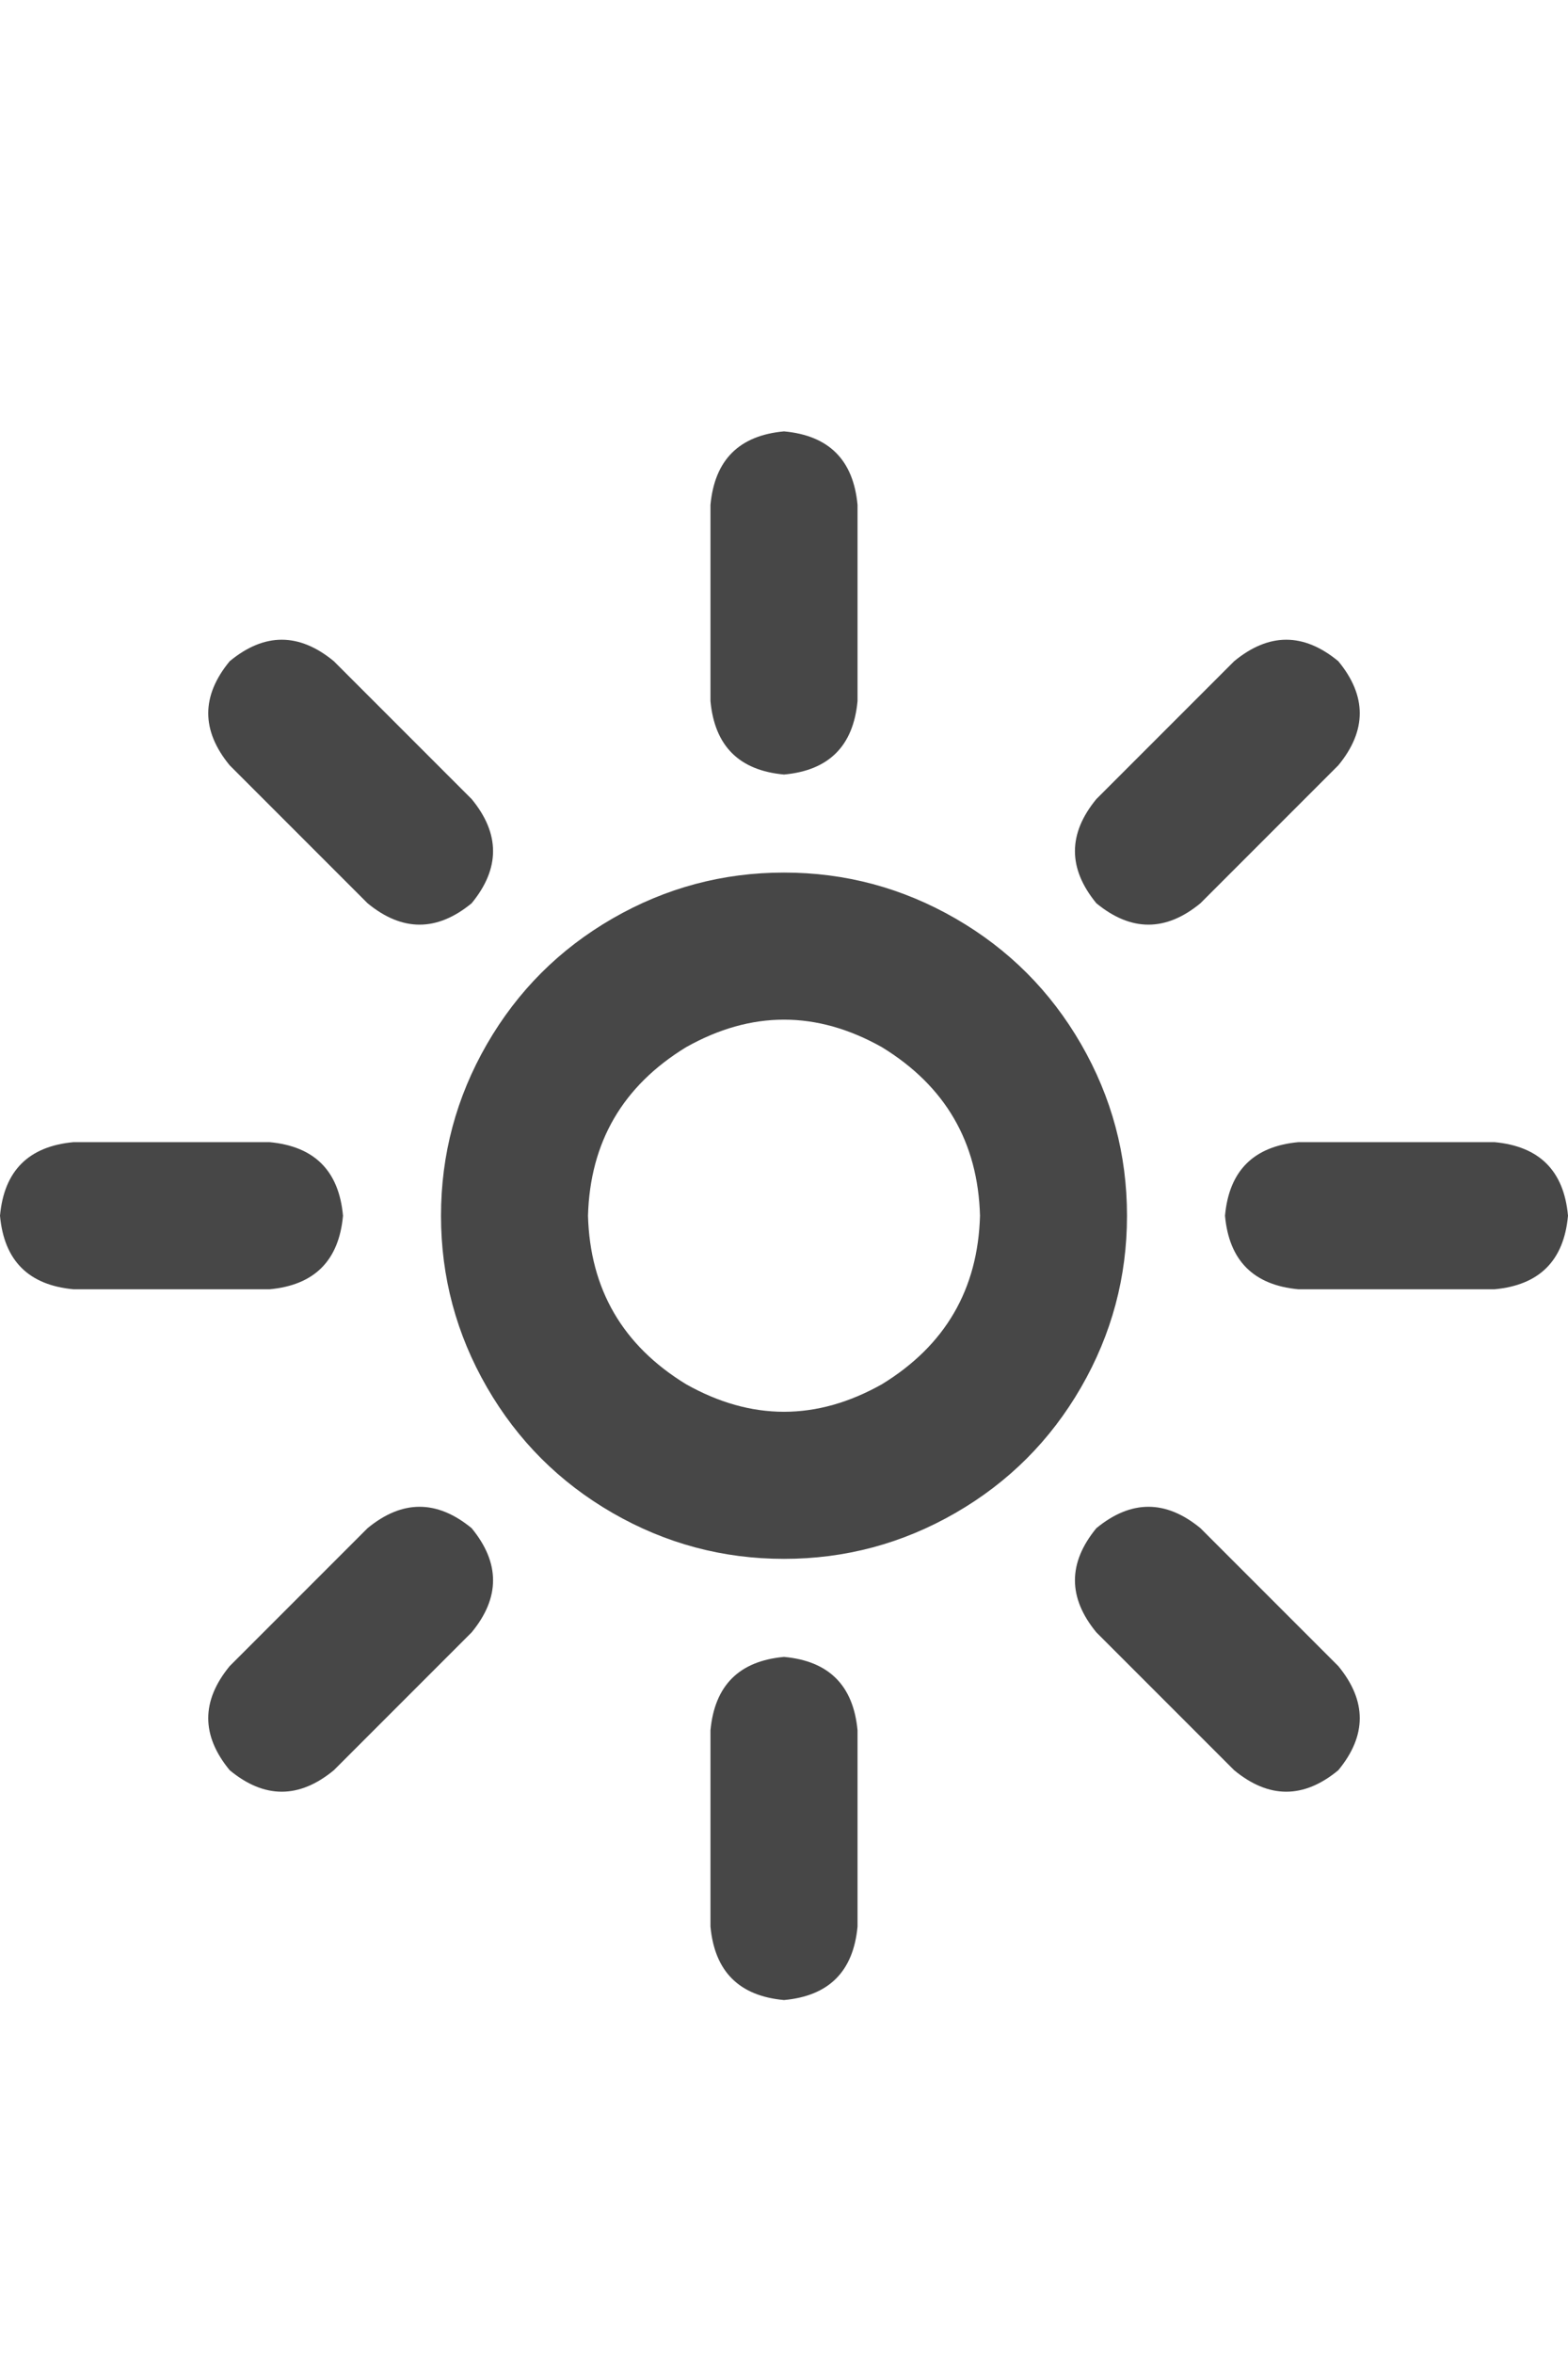 <svg width="20" height="30" viewBox="0 0 20 30" fill="none" xmlns="http://www.w3.org/2000/svg">
<g id="label-paired / lg / sun-bright-lg / bold" clip-path="url(#clip0_1731_5466)">
<path id="icon" d="M10.938 6.438V8.938C10.885 9.51 10.573 9.823 10 9.875C9.427 9.823 9.115 9.51 9.062 8.938V6.438C9.115 5.865 9.427 5.552 10 5.5C10.573 5.552 10.885 5.865 10.938 6.438ZM17.07 9.758L15.312 11.516C14.87 11.88 14.427 11.88 13.984 11.516C13.62 11.073 13.62 10.63 13.984 10.188L15.742 8.43C16.185 8.065 16.628 8.065 17.07 8.43C17.435 8.872 17.435 9.315 17.07 9.758ZM4.258 8.43L6.016 10.188C6.38 10.63 6.38 11.073 6.016 11.516C5.573 11.88 5.13 11.88 4.688 11.516L2.93 9.758C2.565 9.315 2.565 8.872 2.93 8.43C3.372 8.065 3.815 8.065 4.258 8.43ZM0.938 14.562H3.438C4.01 14.615 4.323 14.927 4.375 15.5C4.323 16.073 4.01 16.385 3.438 16.438H0.938C0.365 16.385 0.052 16.073 0 15.5C0.052 14.927 0.365 14.615 0.938 14.562ZM16.562 14.562H19.062C19.635 14.615 19.948 14.927 20 15.5C19.948 16.073 19.635 16.385 19.062 16.438H16.562C15.99 16.385 15.677 16.073 15.625 15.5C15.677 14.927 15.99 14.615 16.562 14.562ZM6.016 20.812L4.258 22.57C3.815 22.935 3.372 22.935 2.93 22.57C2.565 22.128 2.565 21.685 2.93 21.242L4.688 19.484C5.13 19.12 5.573 19.12 6.016 19.484C6.38 19.927 6.38 20.37 6.016 20.812ZM15.312 19.484L17.07 21.242C17.435 21.685 17.435 22.128 17.07 22.57C16.628 22.935 16.185 22.935 15.742 22.57L13.984 20.812C13.62 20.37 13.62 19.927 13.984 19.484C14.427 19.12 14.87 19.12 15.312 19.484ZM10.938 22.062V24.562C10.885 25.135 10.573 25.448 10 25.5C9.427 25.448 9.115 25.135 9.062 24.562V22.062C9.115 21.49 9.427 21.177 10 21.125C10.573 21.177 10.885 21.49 10.938 22.062ZM12.5 15.5C12.474 14.562 12.057 13.846 11.25 13.352C10.417 12.883 9.583 12.883 8.75 13.352C7.943 13.846 7.526 14.562 7.5 15.5C7.526 16.438 7.943 17.154 8.75 17.648C9.583 18.117 10.417 18.117 11.25 17.648C12.057 17.154 12.474 16.438 12.5 15.5ZM5.625 15.5C5.625 14.719 5.82 13.99 6.211 13.312C6.602 12.635 7.135 12.102 7.812 11.711C8.49 11.32 9.219 11.125 10 11.125C10.781 11.125 11.51 11.32 12.188 11.711C12.865 12.102 13.398 12.635 13.789 13.312C14.18 13.99 14.375 14.719 14.375 15.5C14.375 16.281 14.18 17.01 13.789 17.688C13.398 18.365 12.865 18.898 12.188 19.289C11.51 19.68 10.781 19.875 10 19.875C9.219 19.875 8.49 19.68 7.812 19.289C7.135 18.898 6.602 18.365 6.211 17.688C5.82 17.01 5.625 16.281 5.625 15.5Z" fill="black" fill-opacity="0.72"/>
</g>
<defs>
<clipPath id="clip0_1731_5466">
<rect width="20" height="30" fill="white"/>
</clipPath>
</defs>
</svg>
